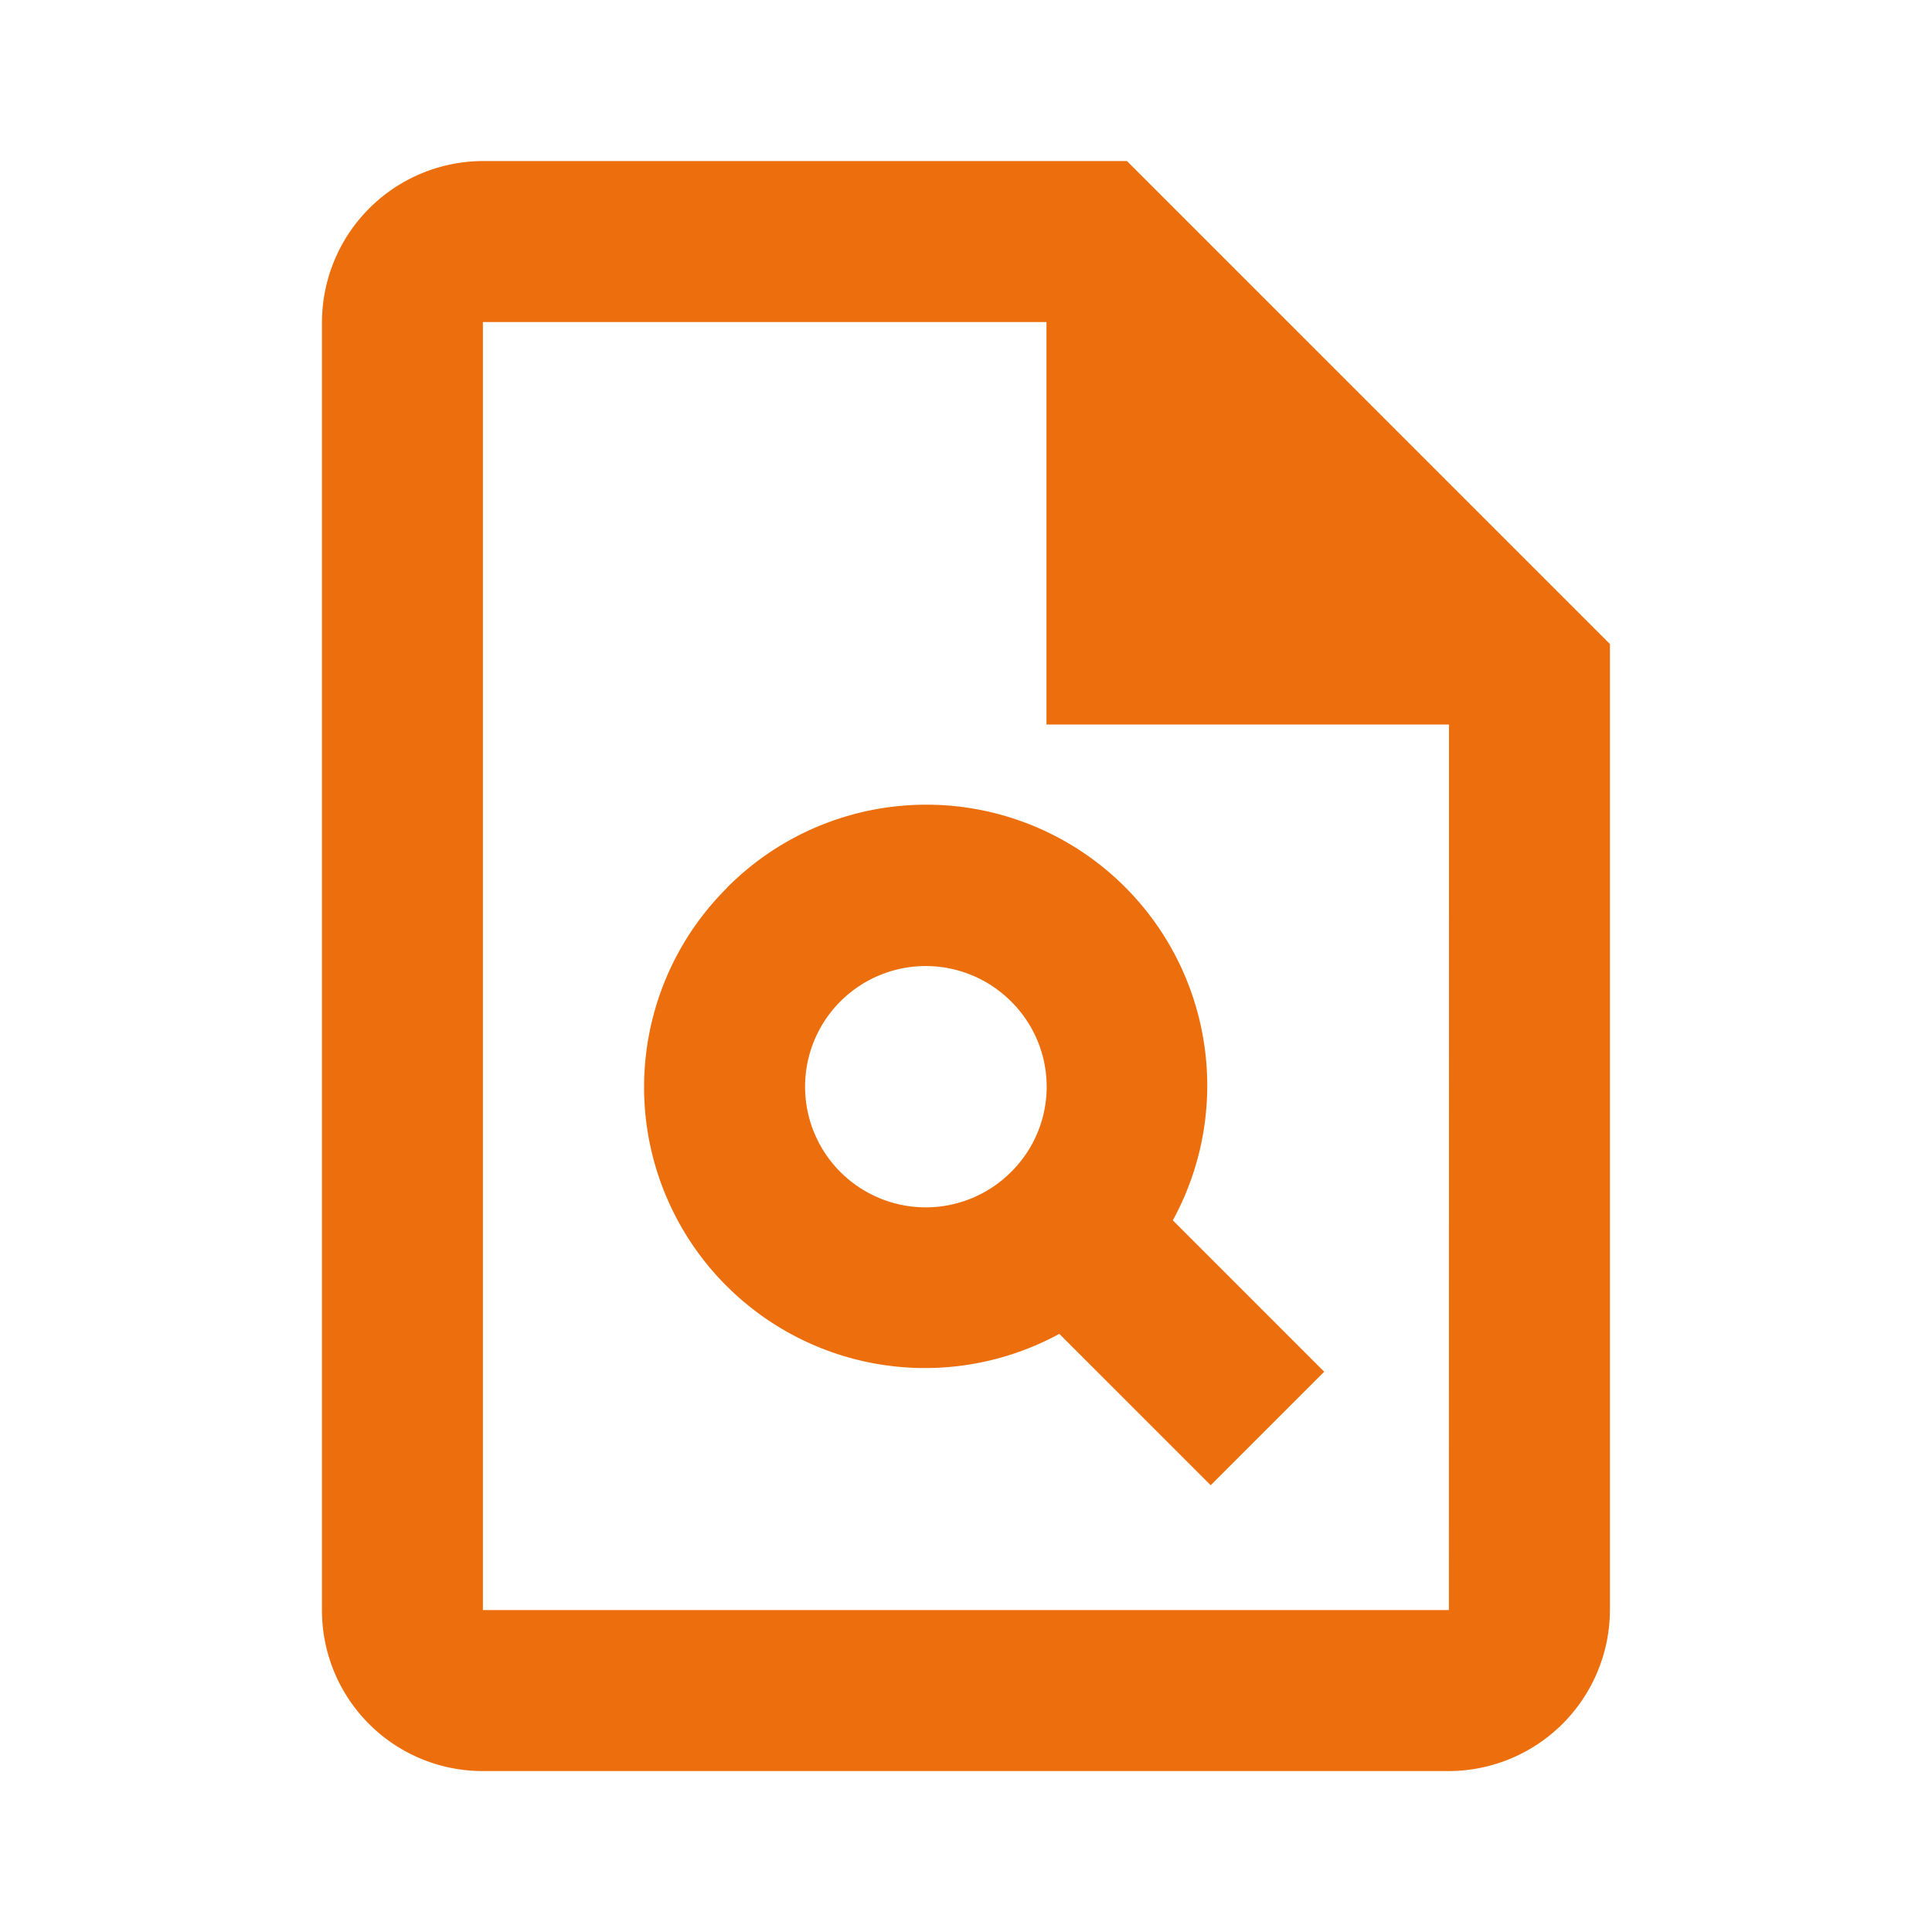<svg xmlns="http://www.w3.org/2000/svg" width="20" height="20" viewBox="0 0 20 20"><defs><style>.a{fill:none;}.b{fill:#ec6e0c;}</style></defs><path class="b" d="M12.333,2H5.667A1.672,1.672,0,0,0,4,3.667V17a1.664,1.664,0,0,0,1.658,1.667H15.667A1.672,1.672,0,0,0,17.333,17V7Zm3.333,15h-10V3.667H11.5V7.833h4.167Z" transform="translate(-0.667 -0.333)"/><path class="b" d="M8.859,10.859A2.908,2.908,0,0,0,12.3,15.475l1.567,1.567,1.175-1.175L13.475,14.3a2.908,2.908,0,0,0-4.617-3.442ZM11.8,13.8a1.249,1.249,0,1,1,0-1.767A1.242,1.242,0,0,1,11.8,13.8Z" transform="translate(-1.334 -1.667)"/></svg>